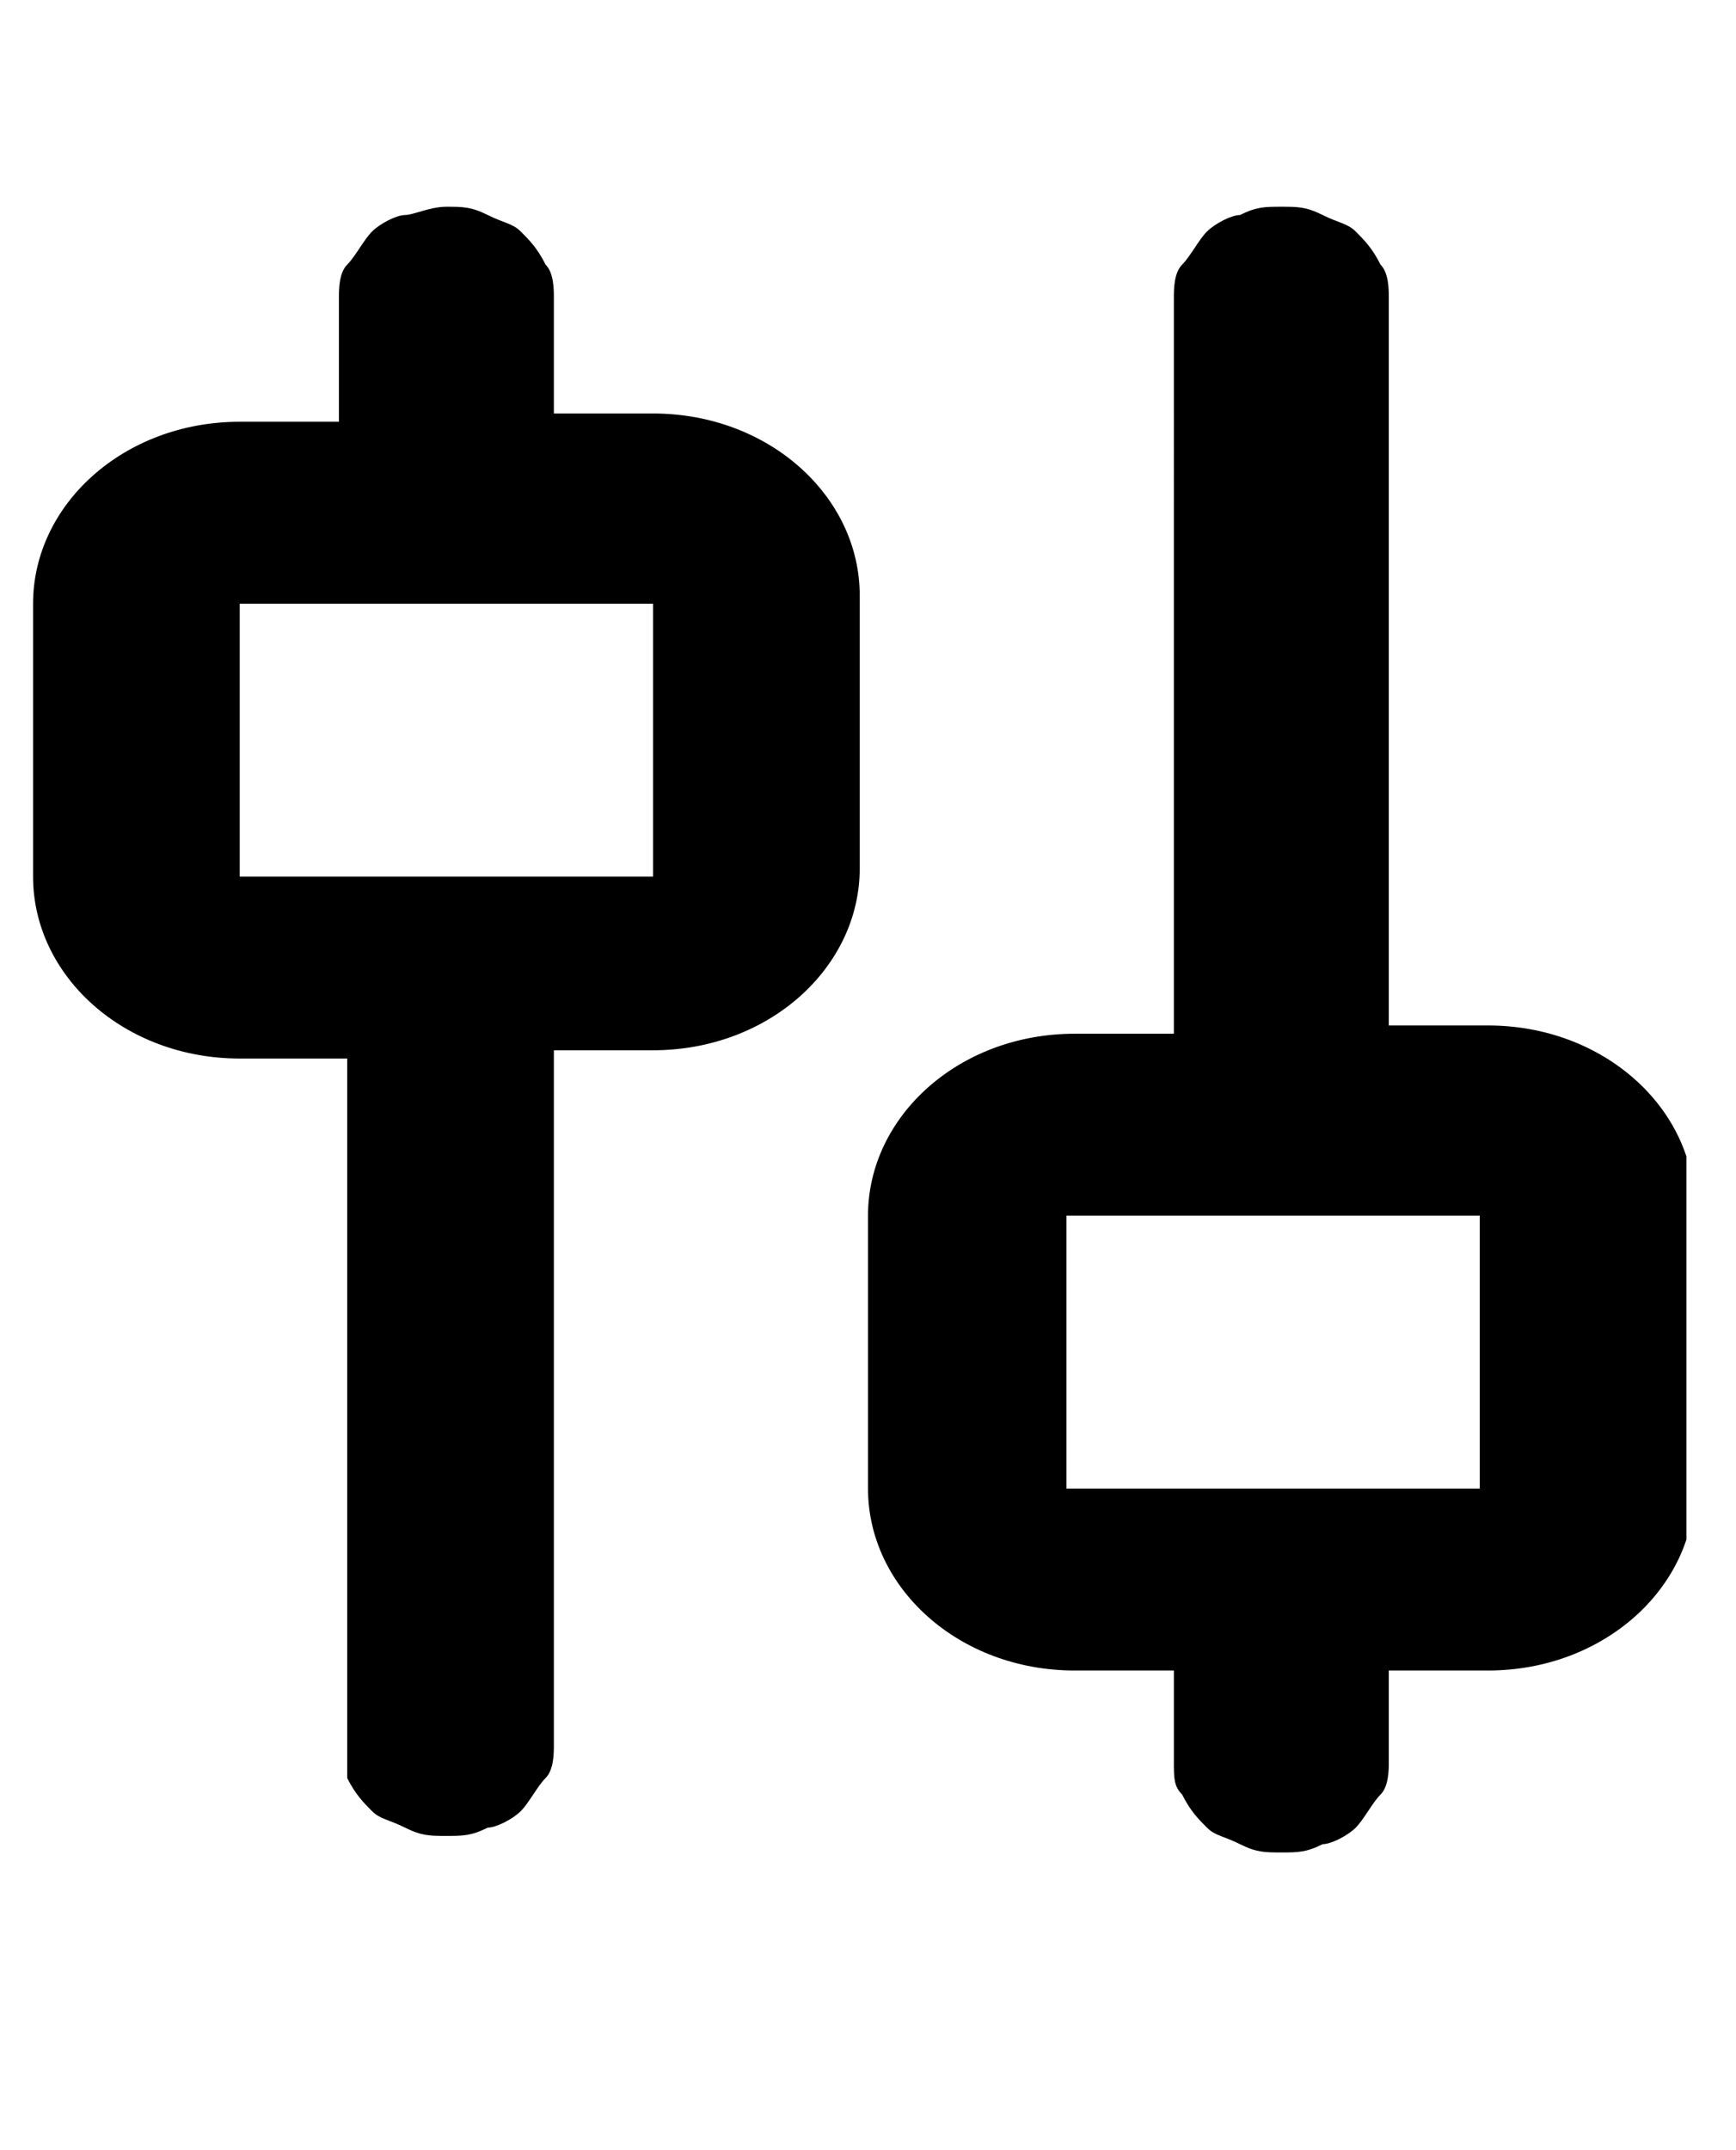 <svg xmlns="http://www.w3.org/2000/svg" xmlns:xlink="http://www.w3.org/1999/xlink" viewBox="0 0 21 26"><defs><path id="filter_svg__a" d="M.4.4h20v25H.4z"/></defs><clipPath id="filter_svg__b"><use xlink:href="#filter_svg__a" overflow="visible"/></clipPath><g clip-path="url(#filter_svg__b)"><path d="M14.2 21.3v-1.1H13c-1.4 0-2.5-1-2.5-2.2v-3.3c0-1.2 1.1-2.2 2.5-2.2h1.2V3.6c0-.1 0-.3.1-.4.1-.1.2-.3.3-.4.1-.1.3-.2.4-.2.2-.1.3-.1.5-.1s.3 0 .5.1.3.1.4.2c.1.1.2.2.3.4.1.1.1.3.1.4v8.8H18c1.4 0 2.5 1 2.5 2.2V18c0 1.2-1.1 2.2-2.5 2.2h-1.2v1.1c0 .1 0 .3-.1.4-.1.1-.2.3-.3.4-.1.1-.3.2-.4.2-.2.1-.3.1-.5.1s-.3 0-.5-.1-.3-.1-.4-.2c-.1-.1-.2-.2-.3-.4-.1-.1-.1-.2-.1-.4zM12.9 18h5v-3.3h-5V18zm-8.7 3.2v-8.4H2.9c-1.4 0-2.5-1-2.5-2.2V7.3c0-1.2 1.1-2.2 2.5-2.2h1.2V3.6c0-.1 0-.3.1-.4.1-.1.2-.3.3-.4.1-.1.3-.2.4-.2s.3-.1.5-.1.3 0 .5.1.3.1.4.2c.1.1.2.2.3.4.1.1.1.3.1.4V5h1.2c1.4 0 2.5 1 2.5 2.2v3.3c0 1.2-1.1 2.2-2.5 2.2H6.7v8.4c0 .1 0 .3-.1.4-.1.1-.2.3-.3.4-.1.1-.3.2-.4.2-.2.1-.3.1-.5.1s-.3 0-.5-.1-.3-.1-.4-.2c-.1-.1-.2-.2-.3-.4v-.3zM2.9 10.6h5V7.3h-5v3.3z"/></g></svg>